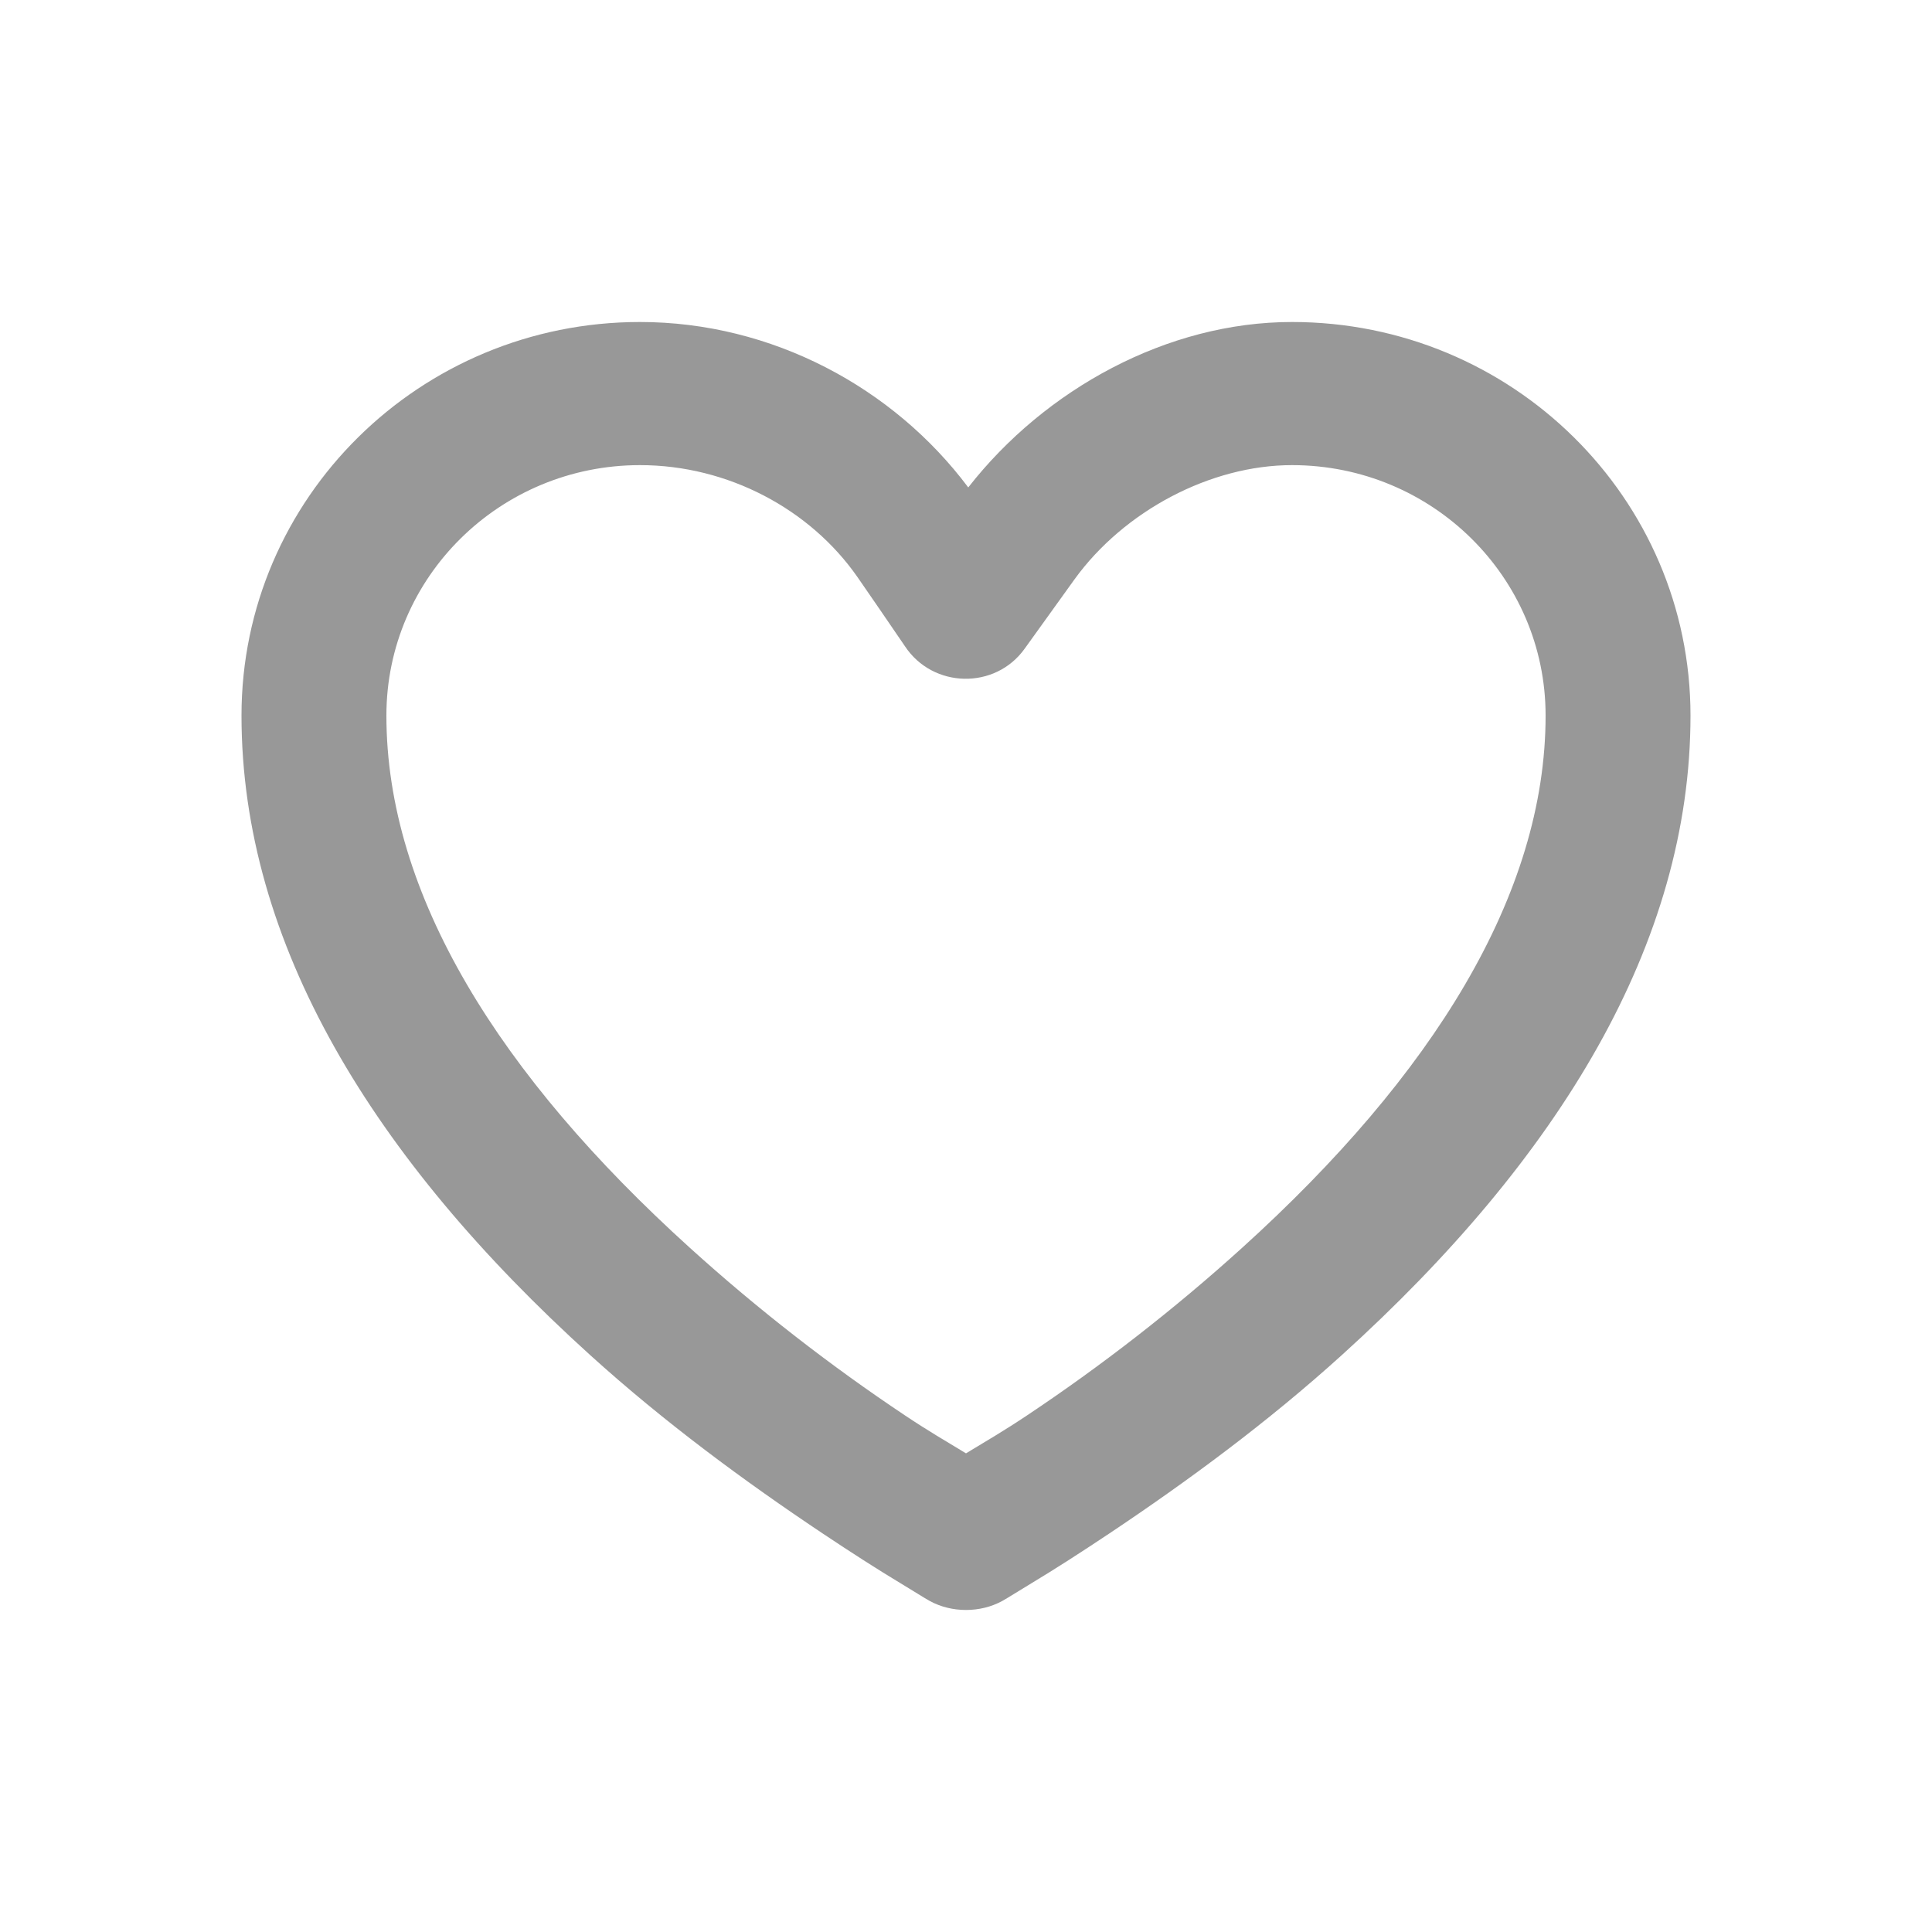 <svg width="24" height="24" viewBox="0 0 24 24" fill="none" xmlns="http://www.w3.org/2000/svg">
<path d="M7.95 4C5.216 4 3 6.188 3 8.889C3 11.719 4.632 14.389 7.331 16.833C8.252 17.667 9.244 18.398 10.228 19.055C10.573 19.285 10.895 19.492 11.184 19.666C11.361 19.772 11.477 19.848 11.55 19.888C11.822 20.037 12.178 20.037 12.45 19.888C12.523 19.848 12.639 19.772 12.816 19.666C13.105 19.492 13.427 19.285 13.772 19.055C14.756 18.398 15.748 17.667 16.669 16.833C19.368 14.389 21 11.719 21 8.889C21 6.188 18.784 4 16.05 4C14.497 4 12.981 4.836 12.028 6.055C11.099 4.814 9.588 4 7.95 4ZM7.95 5.778C9.043 5.778 10.063 6.325 10.65 7.166C10.707 7.248 11.157 7.901 11.241 8.027C11.589 8.554 12.366 8.57 12.731 8.055C12.82 7.93 13.288 7.279 13.35 7.194C13.963 6.348 15.036 5.778 16.05 5.778C17.79 5.778 19.2 7.17 19.2 8.889C19.2 11.113 17.795 13.36 15.431 15.5C14.581 16.27 13.674 16.972 12.759 17.582C12.483 17.767 12.236 17.911 12 18.054C11.764 17.911 11.517 17.767 11.241 17.582C10.326 16.972 9.419 16.27 8.569 15.5C6.205 13.36 4.8 11.113 4.8 8.889C4.8 7.17 6.21 5.778 7.95 5.778Z" fill="#989898"/>
</svg>
